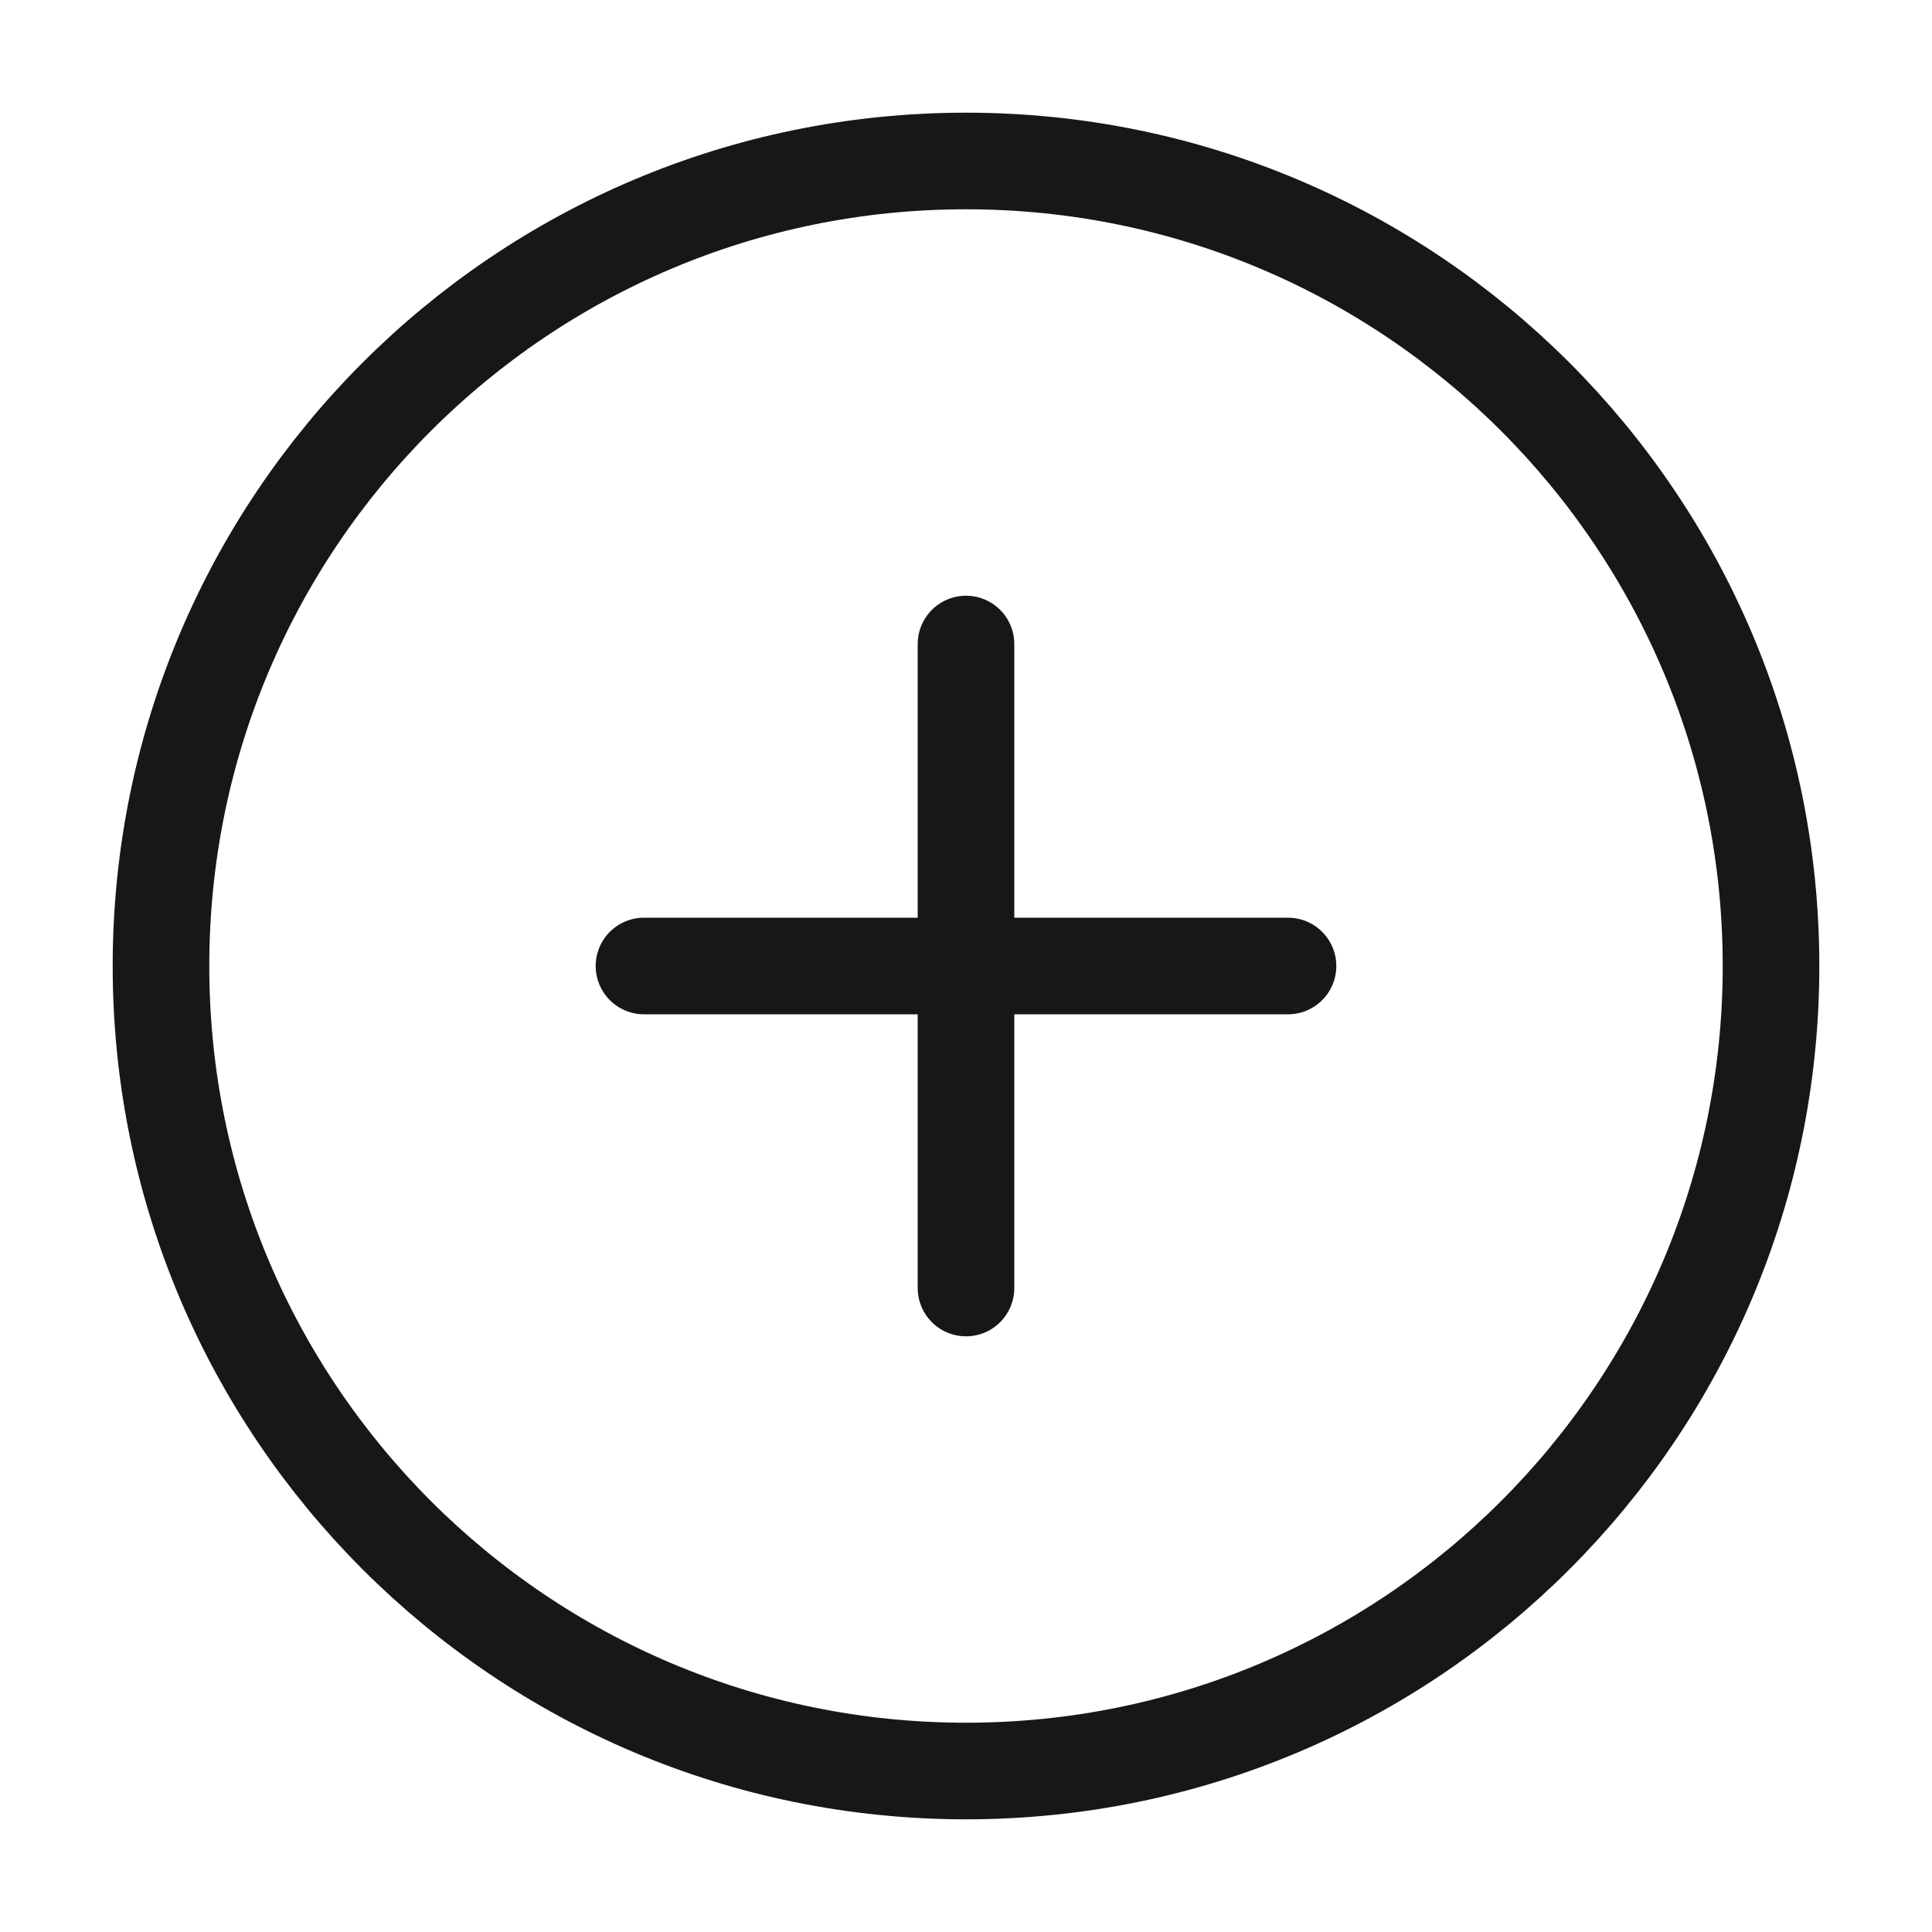 <svg width="40" height="40" viewBox="0 0 40 40" fill="none" xmlns="http://www.w3.org/2000/svg">
<path d="M20 36.667C29.205 36.667 36.667 29.205 36.667 20C36.667 10.795 29.205 3.333 20 3.333C10.795 3.333 3.333 10.795 3.333 20C3.333 29.205 10.795 36.667 20 36.667Z" stroke="#171717" stroke-width="2" stroke-linecap="round" stroke-linejoin="round"/>
<path d="M20 13.334V26.667" stroke="#171717" stroke-width="2" stroke-linecap="round" stroke-linejoin="round"/>
<path d="M13.333 20H26.667" stroke="#171717" stroke-width="2" stroke-linecap="round" stroke-linejoin="round"/>
</svg>
